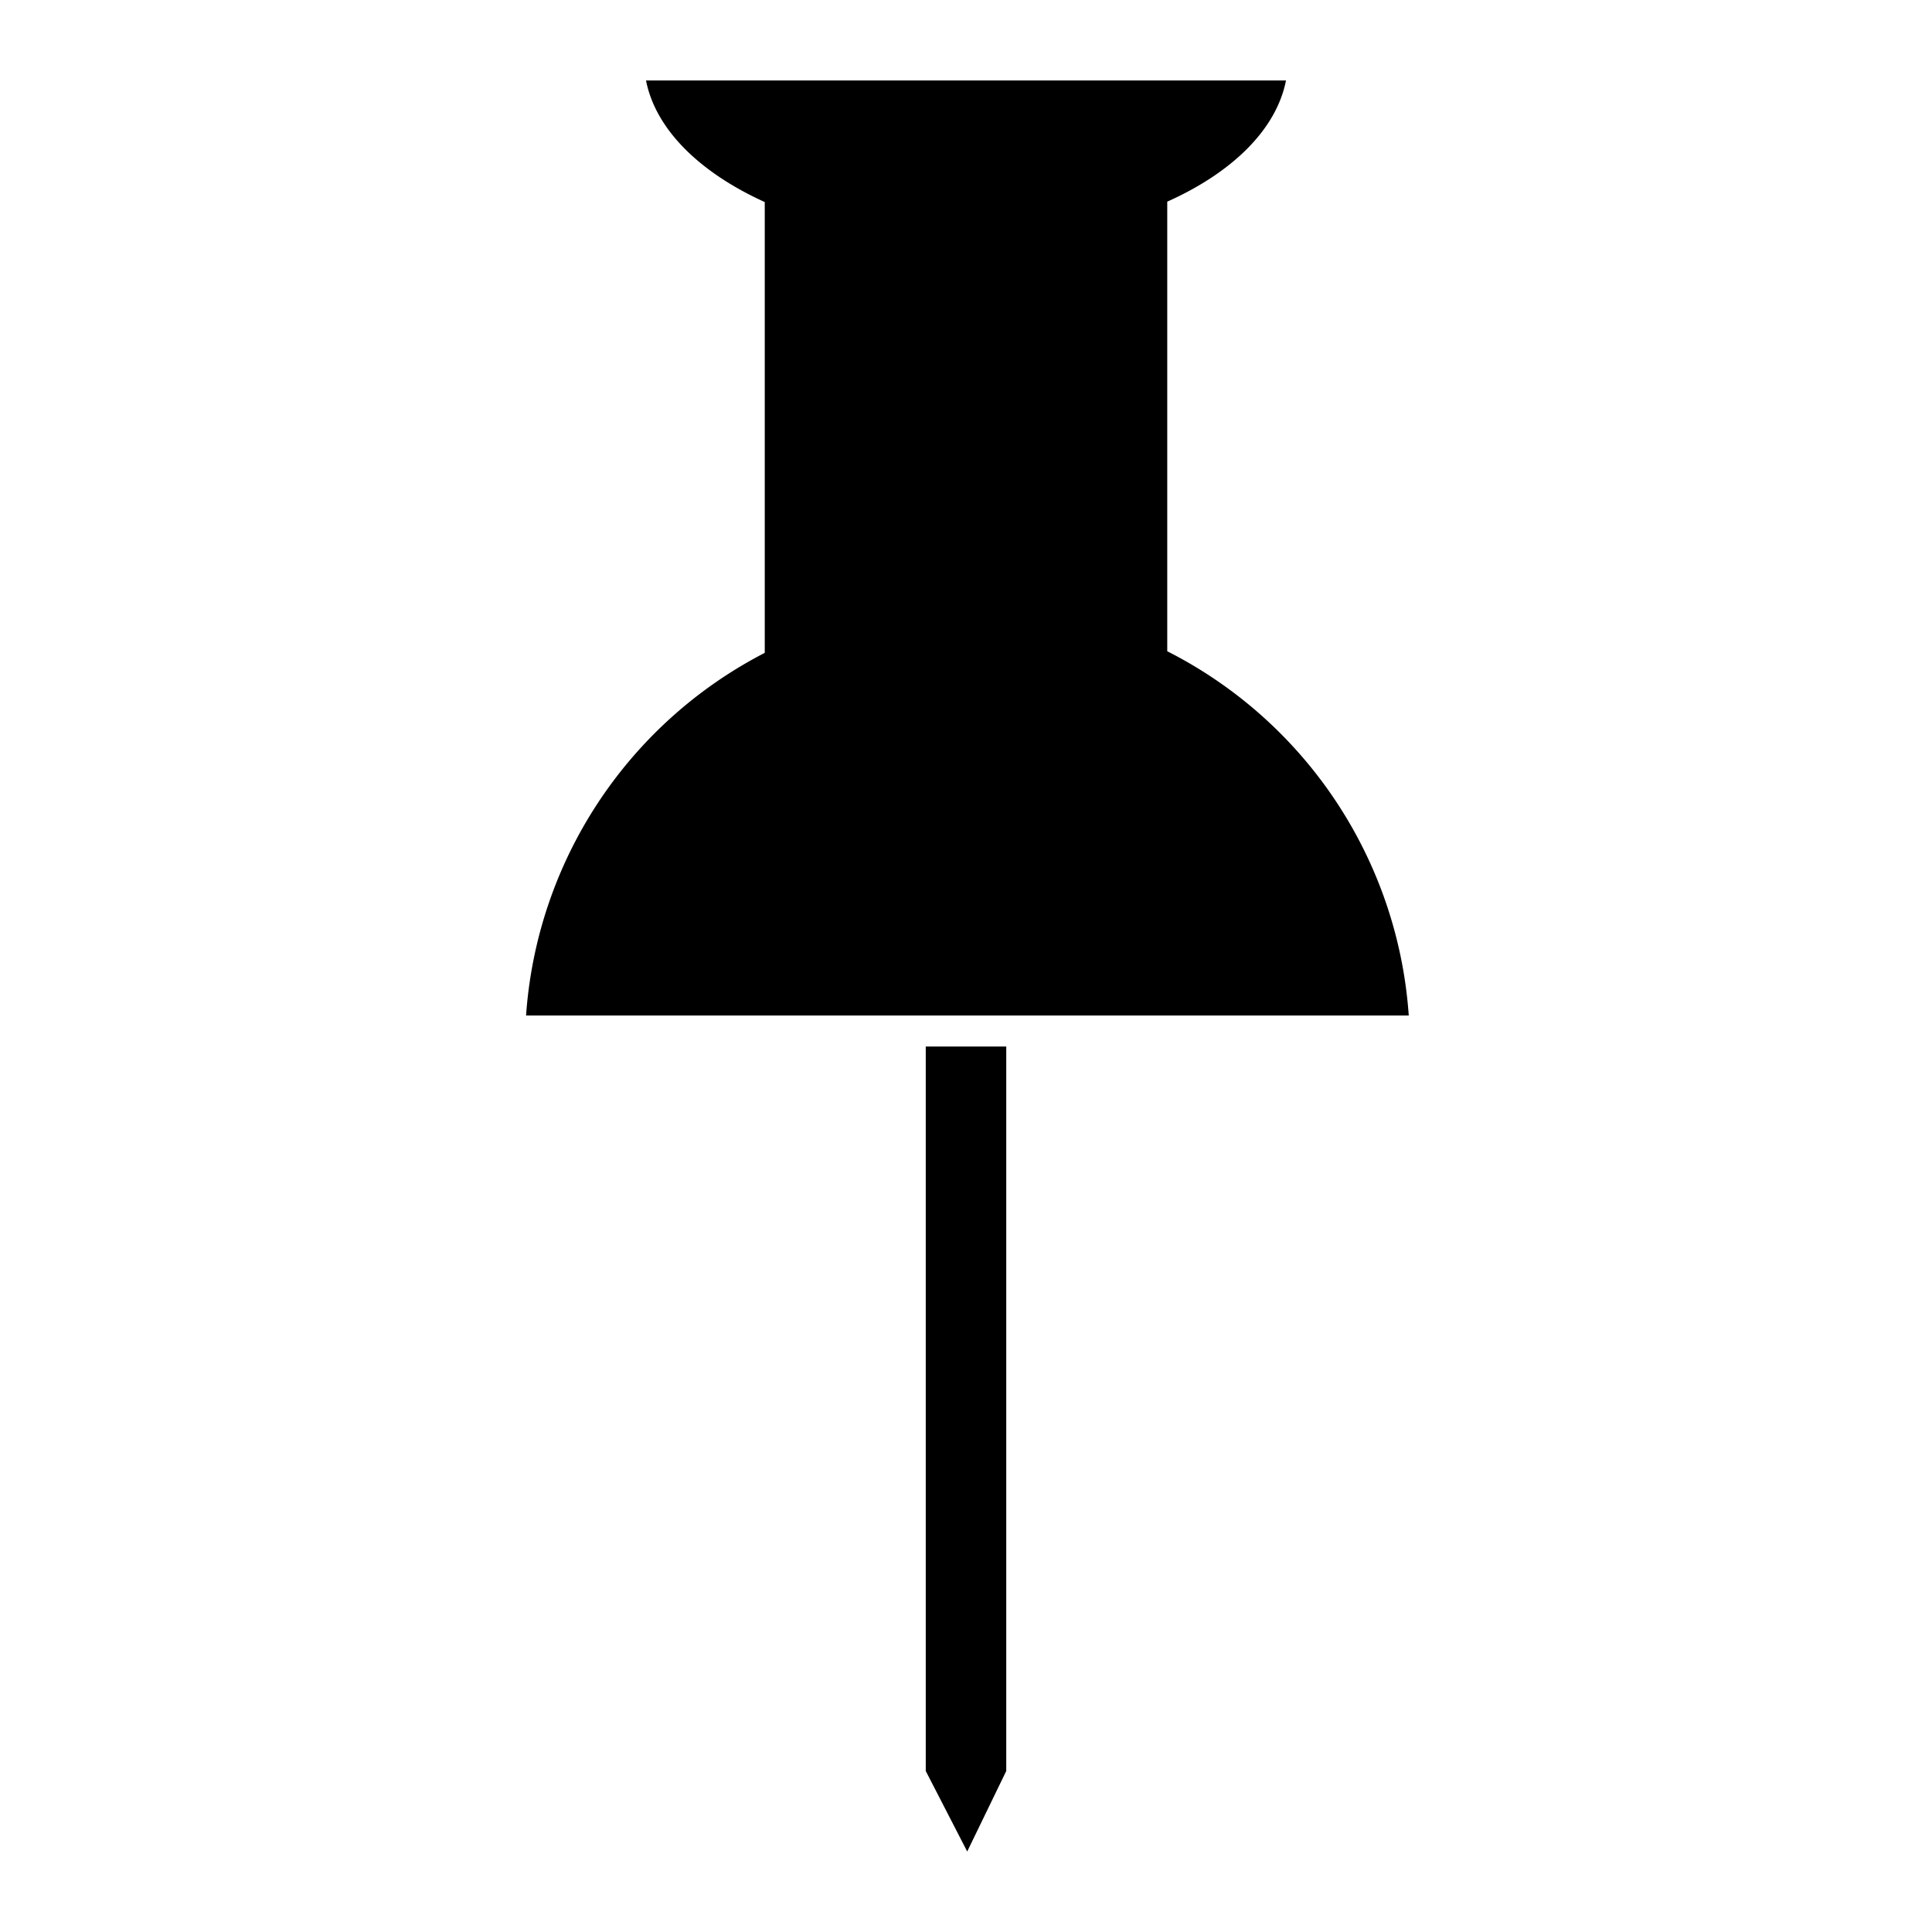 <svg width="48" height="48" viewBox="0 0 48 48" xmlns="http://www.w3.org/2000/svg"><title>pin2-fill</title><path d="M31.95 2c-.24 1.22-1.34 2.29-2.95 3.01v11.17a11 11 0 0 1 6 9.05H13.07A11 11 0 0 1 19 16.22V5.02c-1.61-.73-2.71-1.8-2.95-3.02h15.9zM23 26h2v18l-.97 2L23 44V26z" fill="currentColor" fill-rule="evenodd"/></svg>